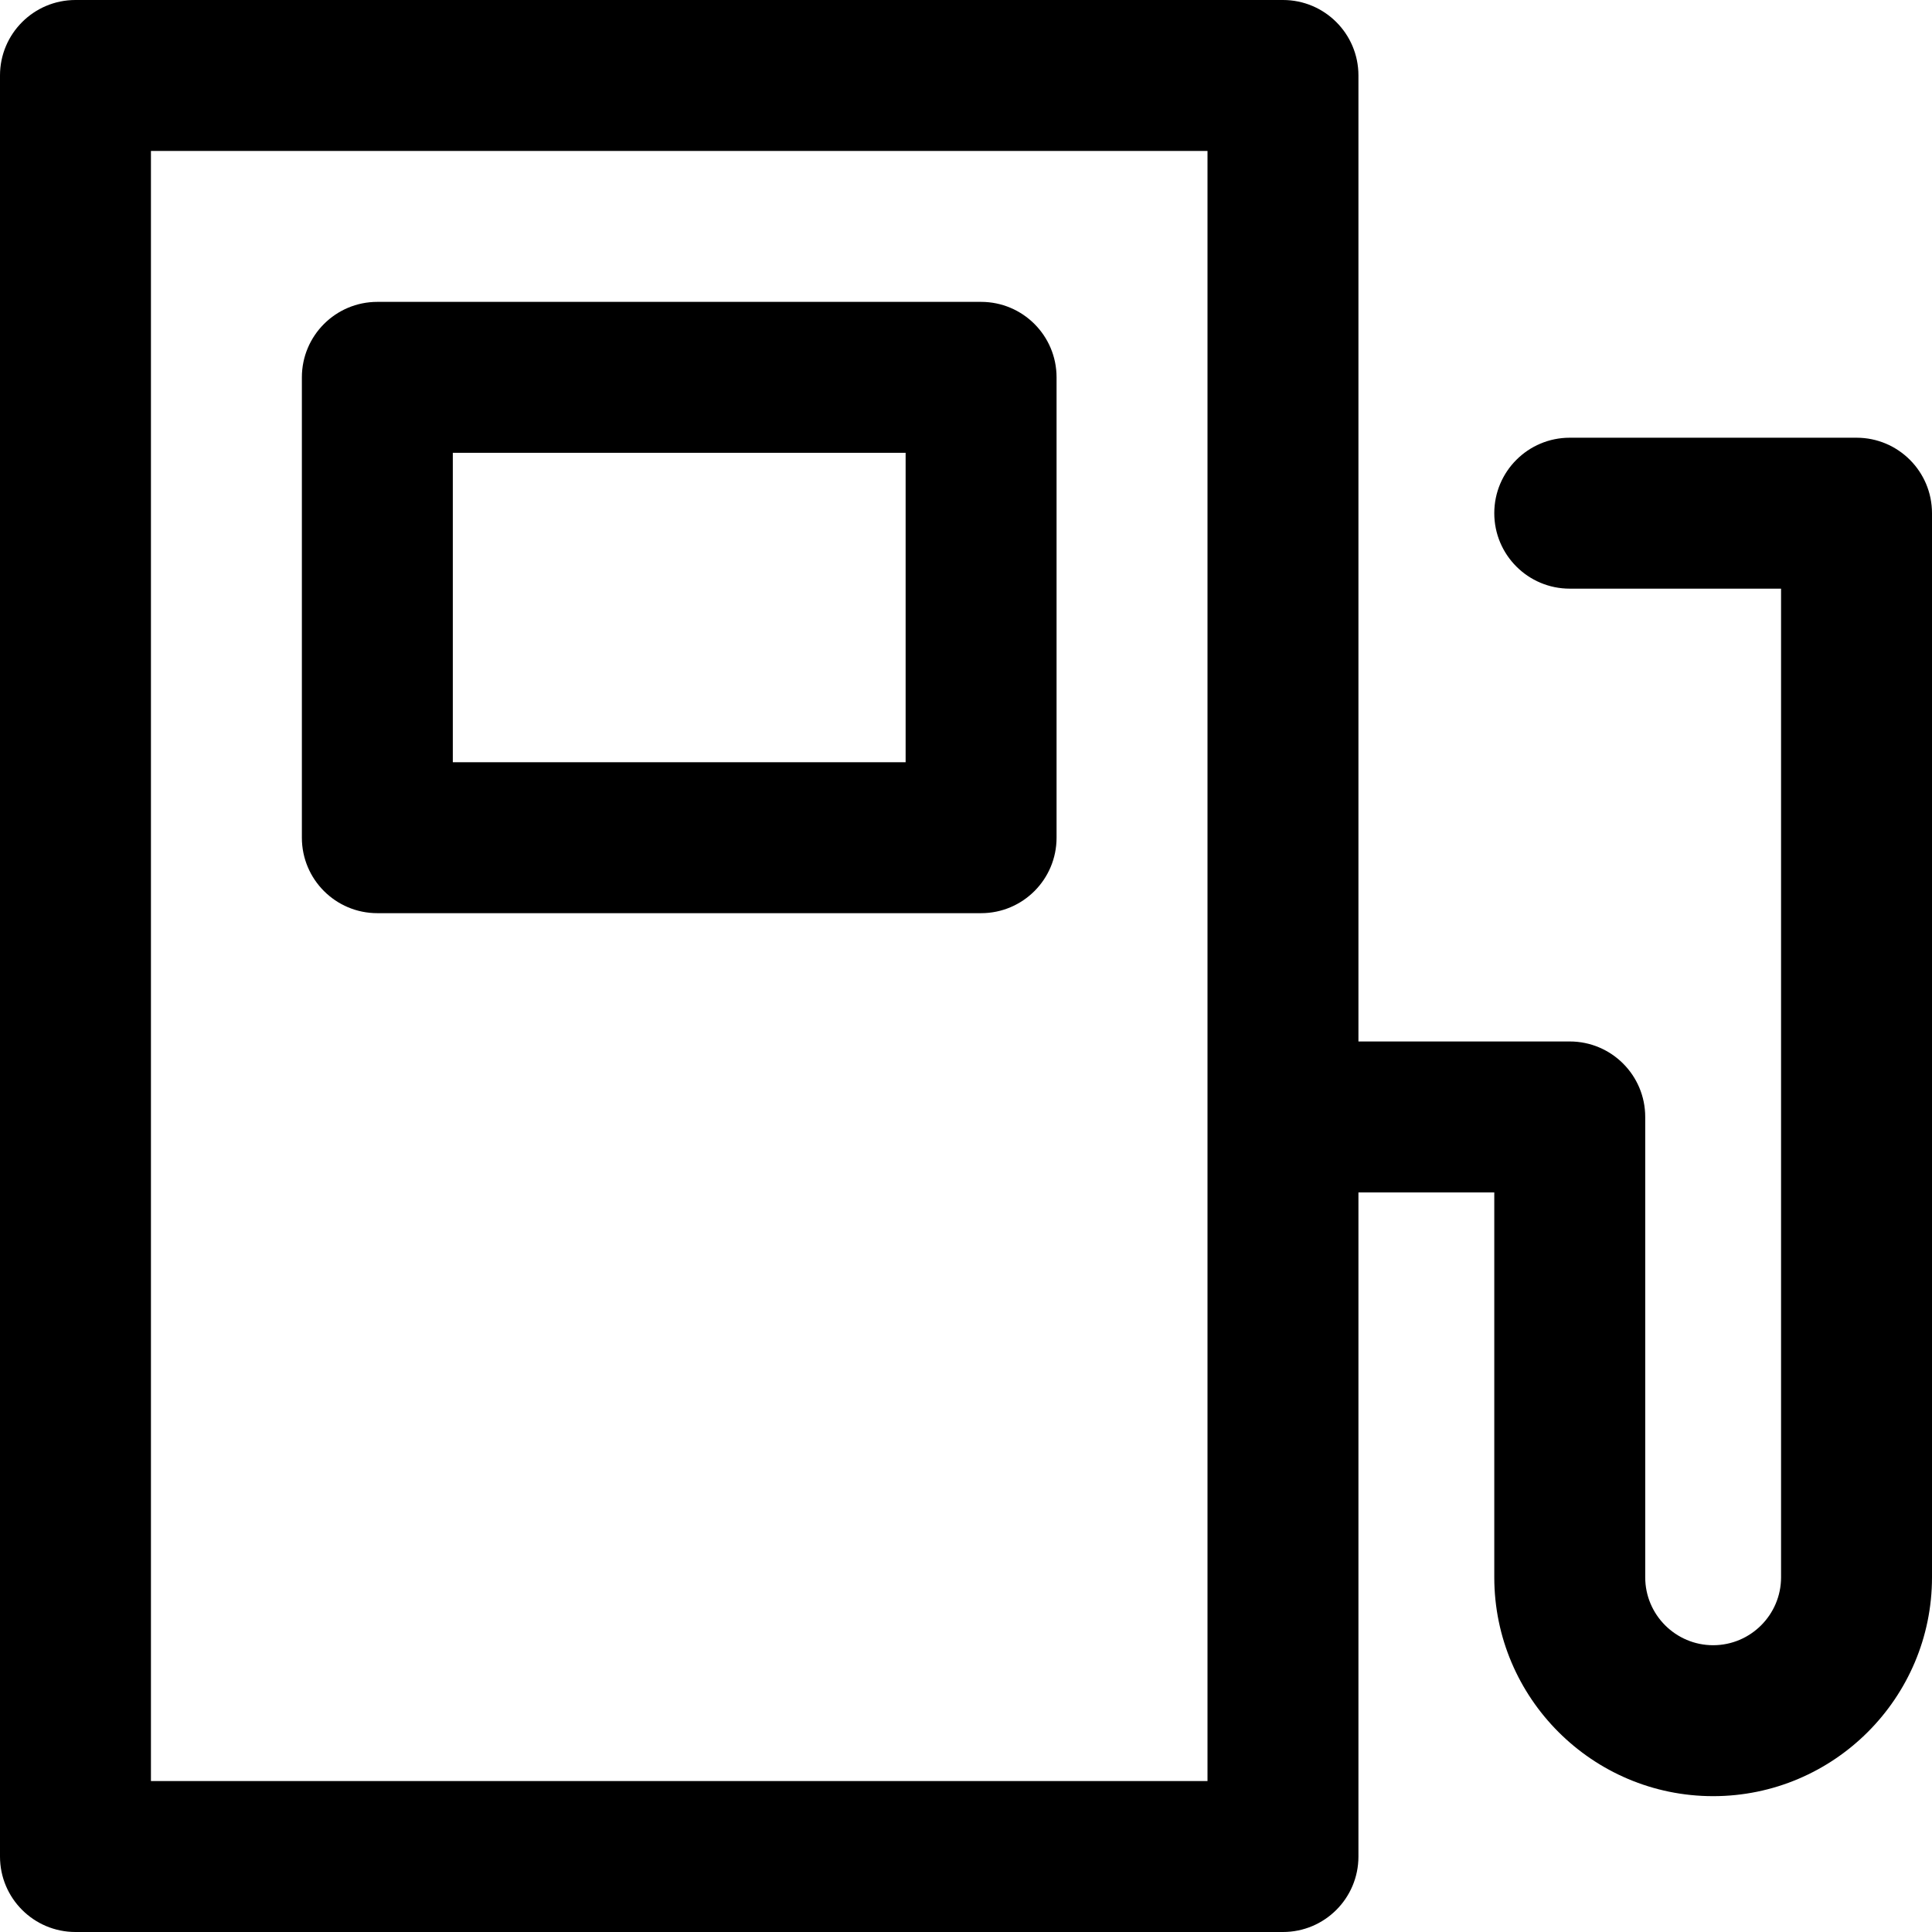 <?xml version="1.0" encoding="iso-8859-1"?>
<!-- Generator: Adobe Illustrator 19.0.0, SVG Export Plug-In . SVG Version: 6.00 Build 0)  -->
<svg version="1.1" id="Capa_1" xmlns="http://www.w3.org/2000/svg" xmlns:xlink="http://www.w3.org/1999/xlink" x="0px" y="0px"
	 viewBox="0 0 512 512" style="enable-background:new 0 0 512 512;" xml:space="preserve">
<g>
	<g>
		<g>
			<path d="M492,116h-76c-11.046,0-20,8.954-20,20c0,11.046,8.954,20,20,20h56v262c0,9.925-8.075,18-18,18s-18-8.075-18-18V296
				c0-11.046-8.954-20-20-20h-56V20c0-11.046-8.954-20-20-20H20C8.954,0,0,8.954,0,20v472c0,11.046,8.954,20,20,20h320
				c11.046,0,20-8.954,20-20V316h36v102c0,31.981,26.019,58,58,58c31.981,0,58-26.019,58-58V136C512,124.954,503.046,116,492,116z
				 M320,472H40V40h280V472z"/>
			<path d="M100,242h160c11.046,0,20-8.954,20-20V100c0-11.046-8.954-20-20-20H100c-11.046,0-20,8.954-20,20v122
				C80,233.046,88.954,242,100,242z M120,120h120v82H120V120z"/>
		</g>
	</g>
</g>
<g>
</g>
<g>
</g>
<g>
</g>
<g>
</g>
<g>
</g>
<g>
</g>
<g>
</g>
<g>
</g>
<g>
</g>
<g>
</g>
<g>
</g>
<g>
</g>
<g>
</g>
<g>
</g>
<g>
</g>
</svg>
